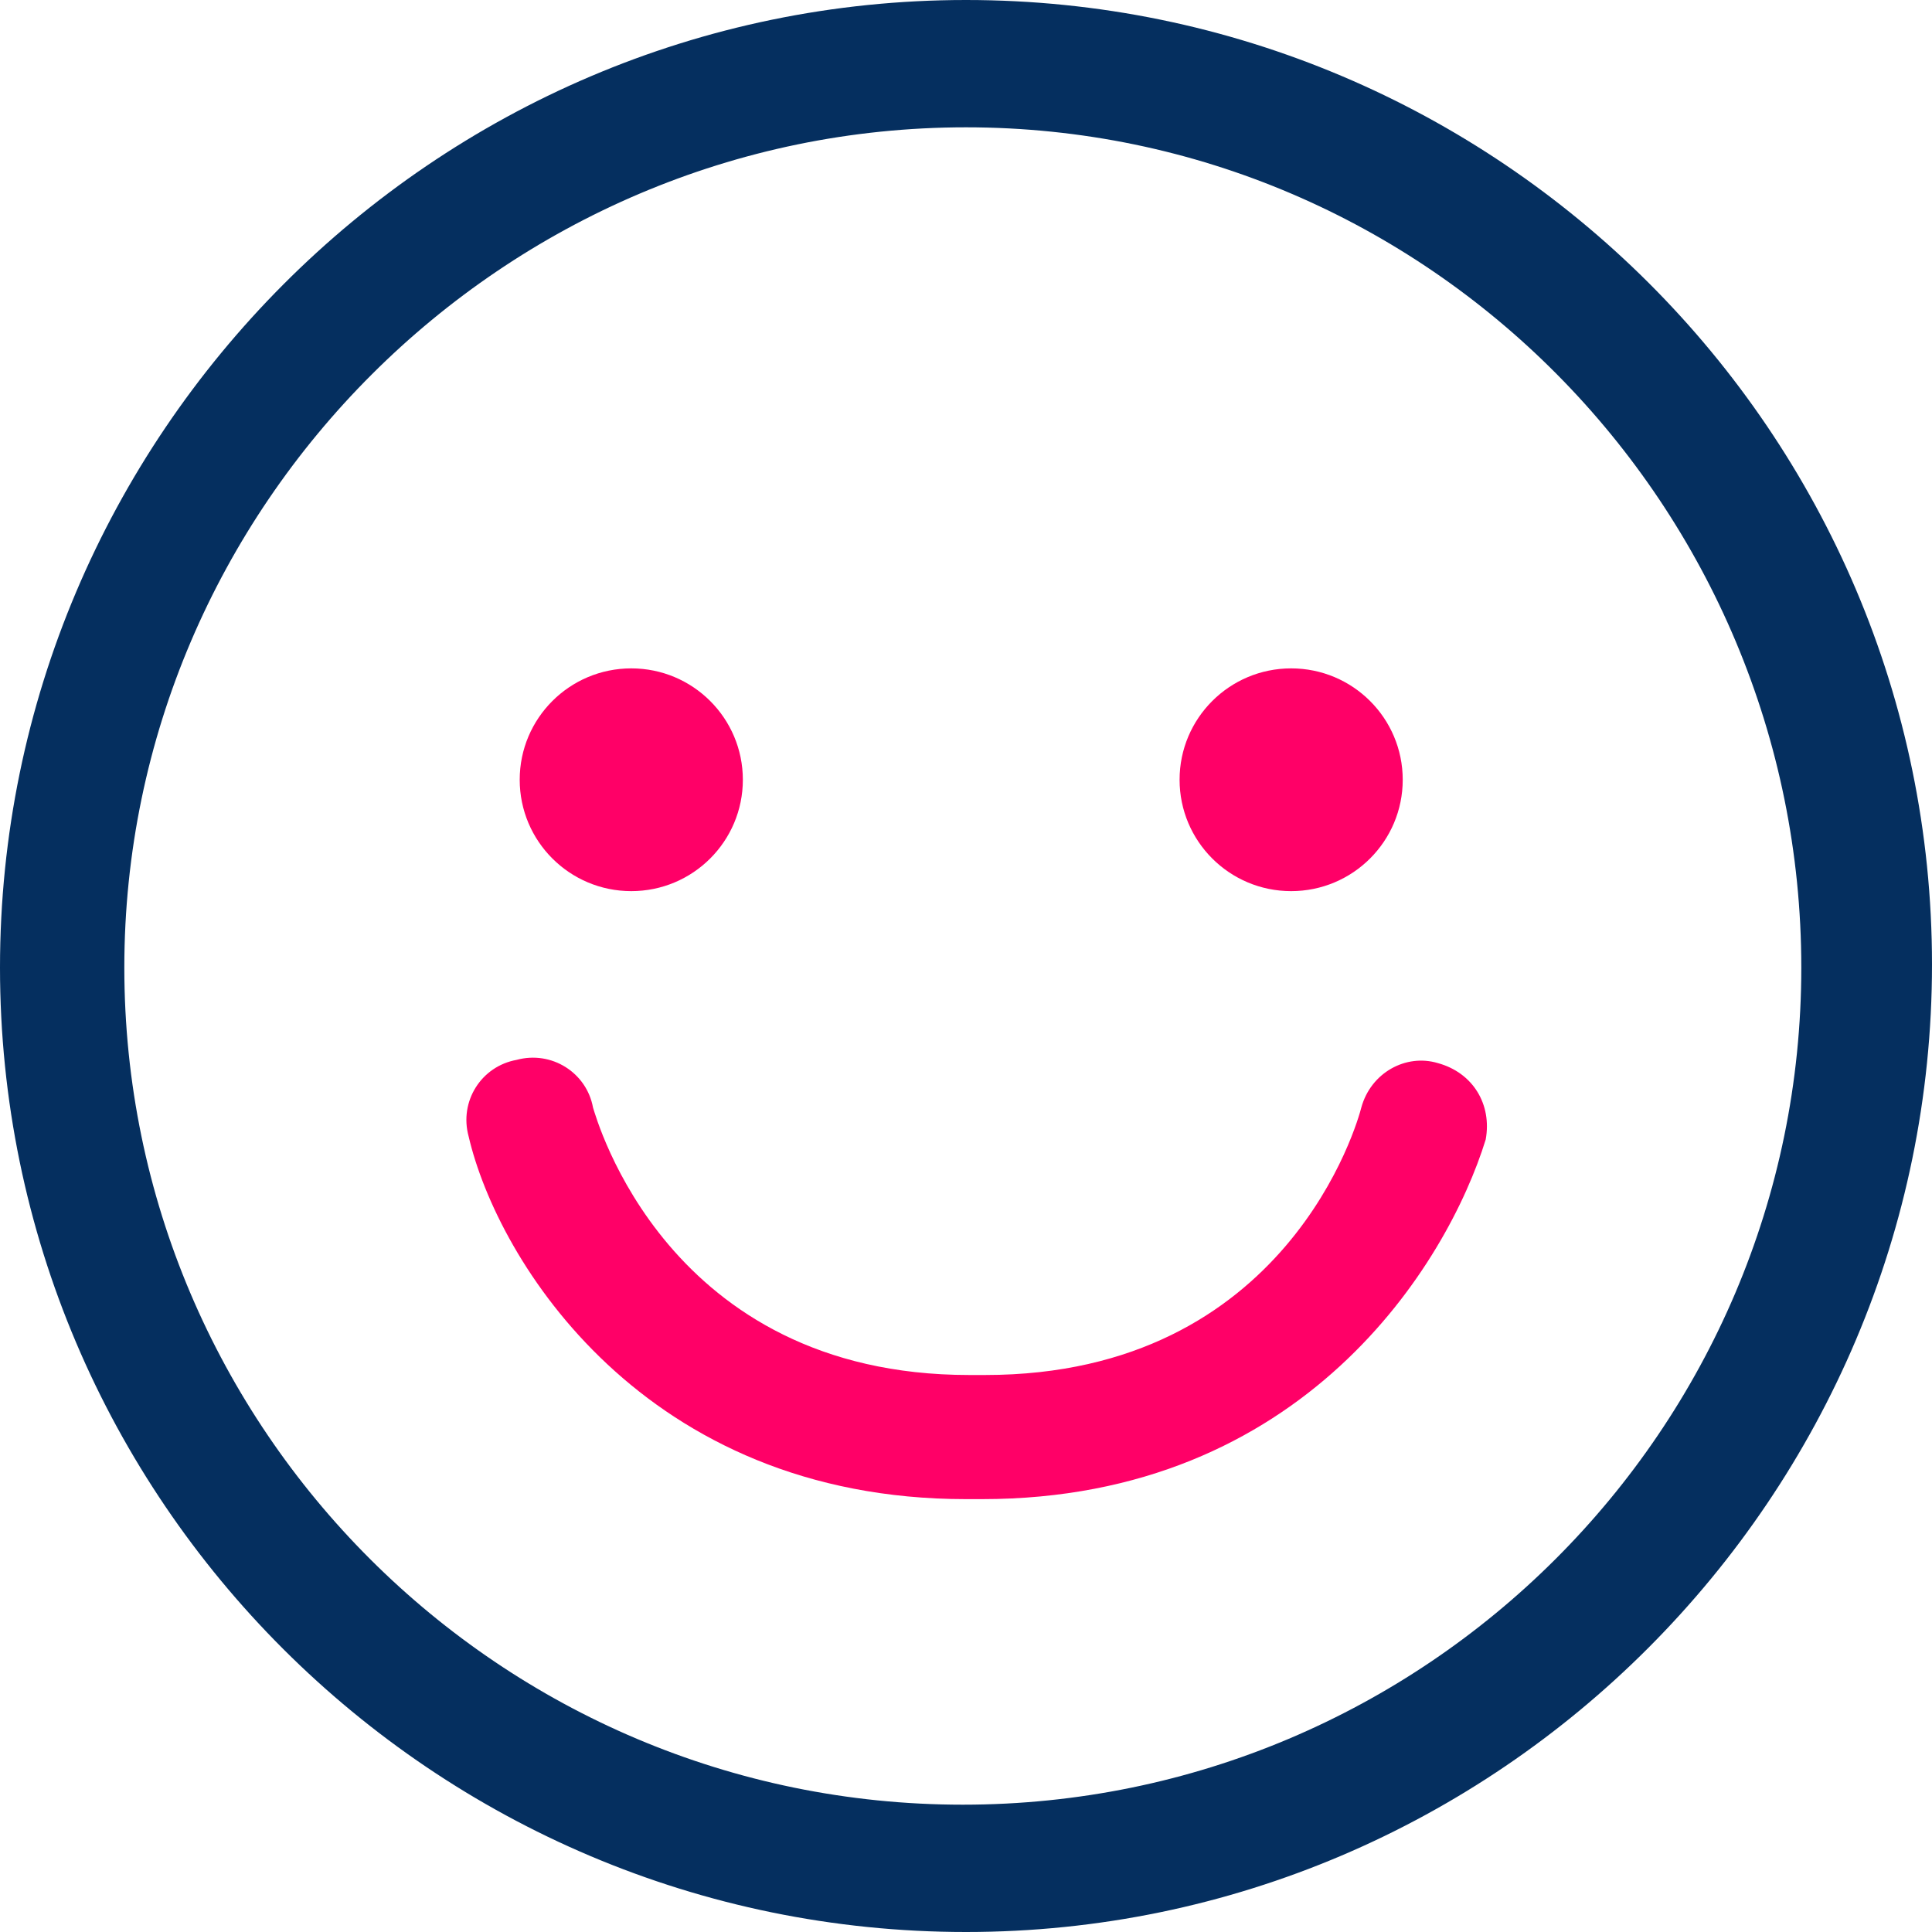 <?xml version="1.0" encoding="UTF-8"?>
<svg width="20px" height="20px" viewBox="0 0 20 20" version="1.1" xmlns="http://www.w3.org/2000/svg" xmlns:xlink="http://www.w3.org/1999/xlink">
    <title>78A651C9-90C1-46BD-9D29-777710CBEEA5@2x</title>
    <g id="New-design----desktop" stroke="none" stroke-width="1" fill="none" fill-rule="evenodd">
        <g id="consent" transform="translate(-510, -652)" fill-rule="nonzero">
            <g id="Group-4" transform="translate(276, 179)">
                <g id="no-accounts-message" transform="translate(0, 56)">
                    <g id="Group-9" transform="translate(2, 410)">
                        <g id="Group-8" transform="translate(232, 0)">
                            <g id="15515310431583411995" transform="translate(0, 7)">
                                <path d="M10,20 C4.488,20 0,15.519 0,10.016 C0,4.514 4.488,0 10,0 C15.512,0 20,4.481 20,9.984 C20,15.486 15.512,20 10,20 Z M10,1.318 C5.215,1.318 1.287,5.239 1.287,10.016 C1.287,14.794 5.182,18.682 9.967,18.682 C14.752,18.682 18.647,14.794 18.647,10.016 C18.647,5.239 14.785,1.318 10,1.318 Z" id="Shape" fill="#052F5F"></path>
                                <path d="M10.165,15.519 L10,15.519 C6.667,15.519 5.149,13.048 4.851,11.763 C4.752,11.4 4.983,11.038 5.347,10.972 C5.71,10.873 6.073,11.104 6.139,11.466 C6.172,11.565 6.898,14.234 10.033,14.234 L10.198,14.234 C13.333,14.234 14.059,11.598 14.092,11.466 C14.191,11.104 14.554,10.906 14.884,11.005 C15.248,11.104 15.446,11.433 15.38,11.796 C14.983,13.081 13.498,15.519 10.165,15.519 Z" id="Path" fill="#FF0067"></path>
                                <ellipse id="Oval" fill="#FF0067" cx="6.535" cy="8.072" rx="1.155" ry="1.153"></ellipse>
                                <ellipse id="Oval" fill="#FF0067" cx="13.366" cy="8.072" rx="1.155" ry="1.153"></ellipse>
                            </g>
                        </g>
                    </g>
                </g>
            </g>
        </g>
    </g>
</svg>